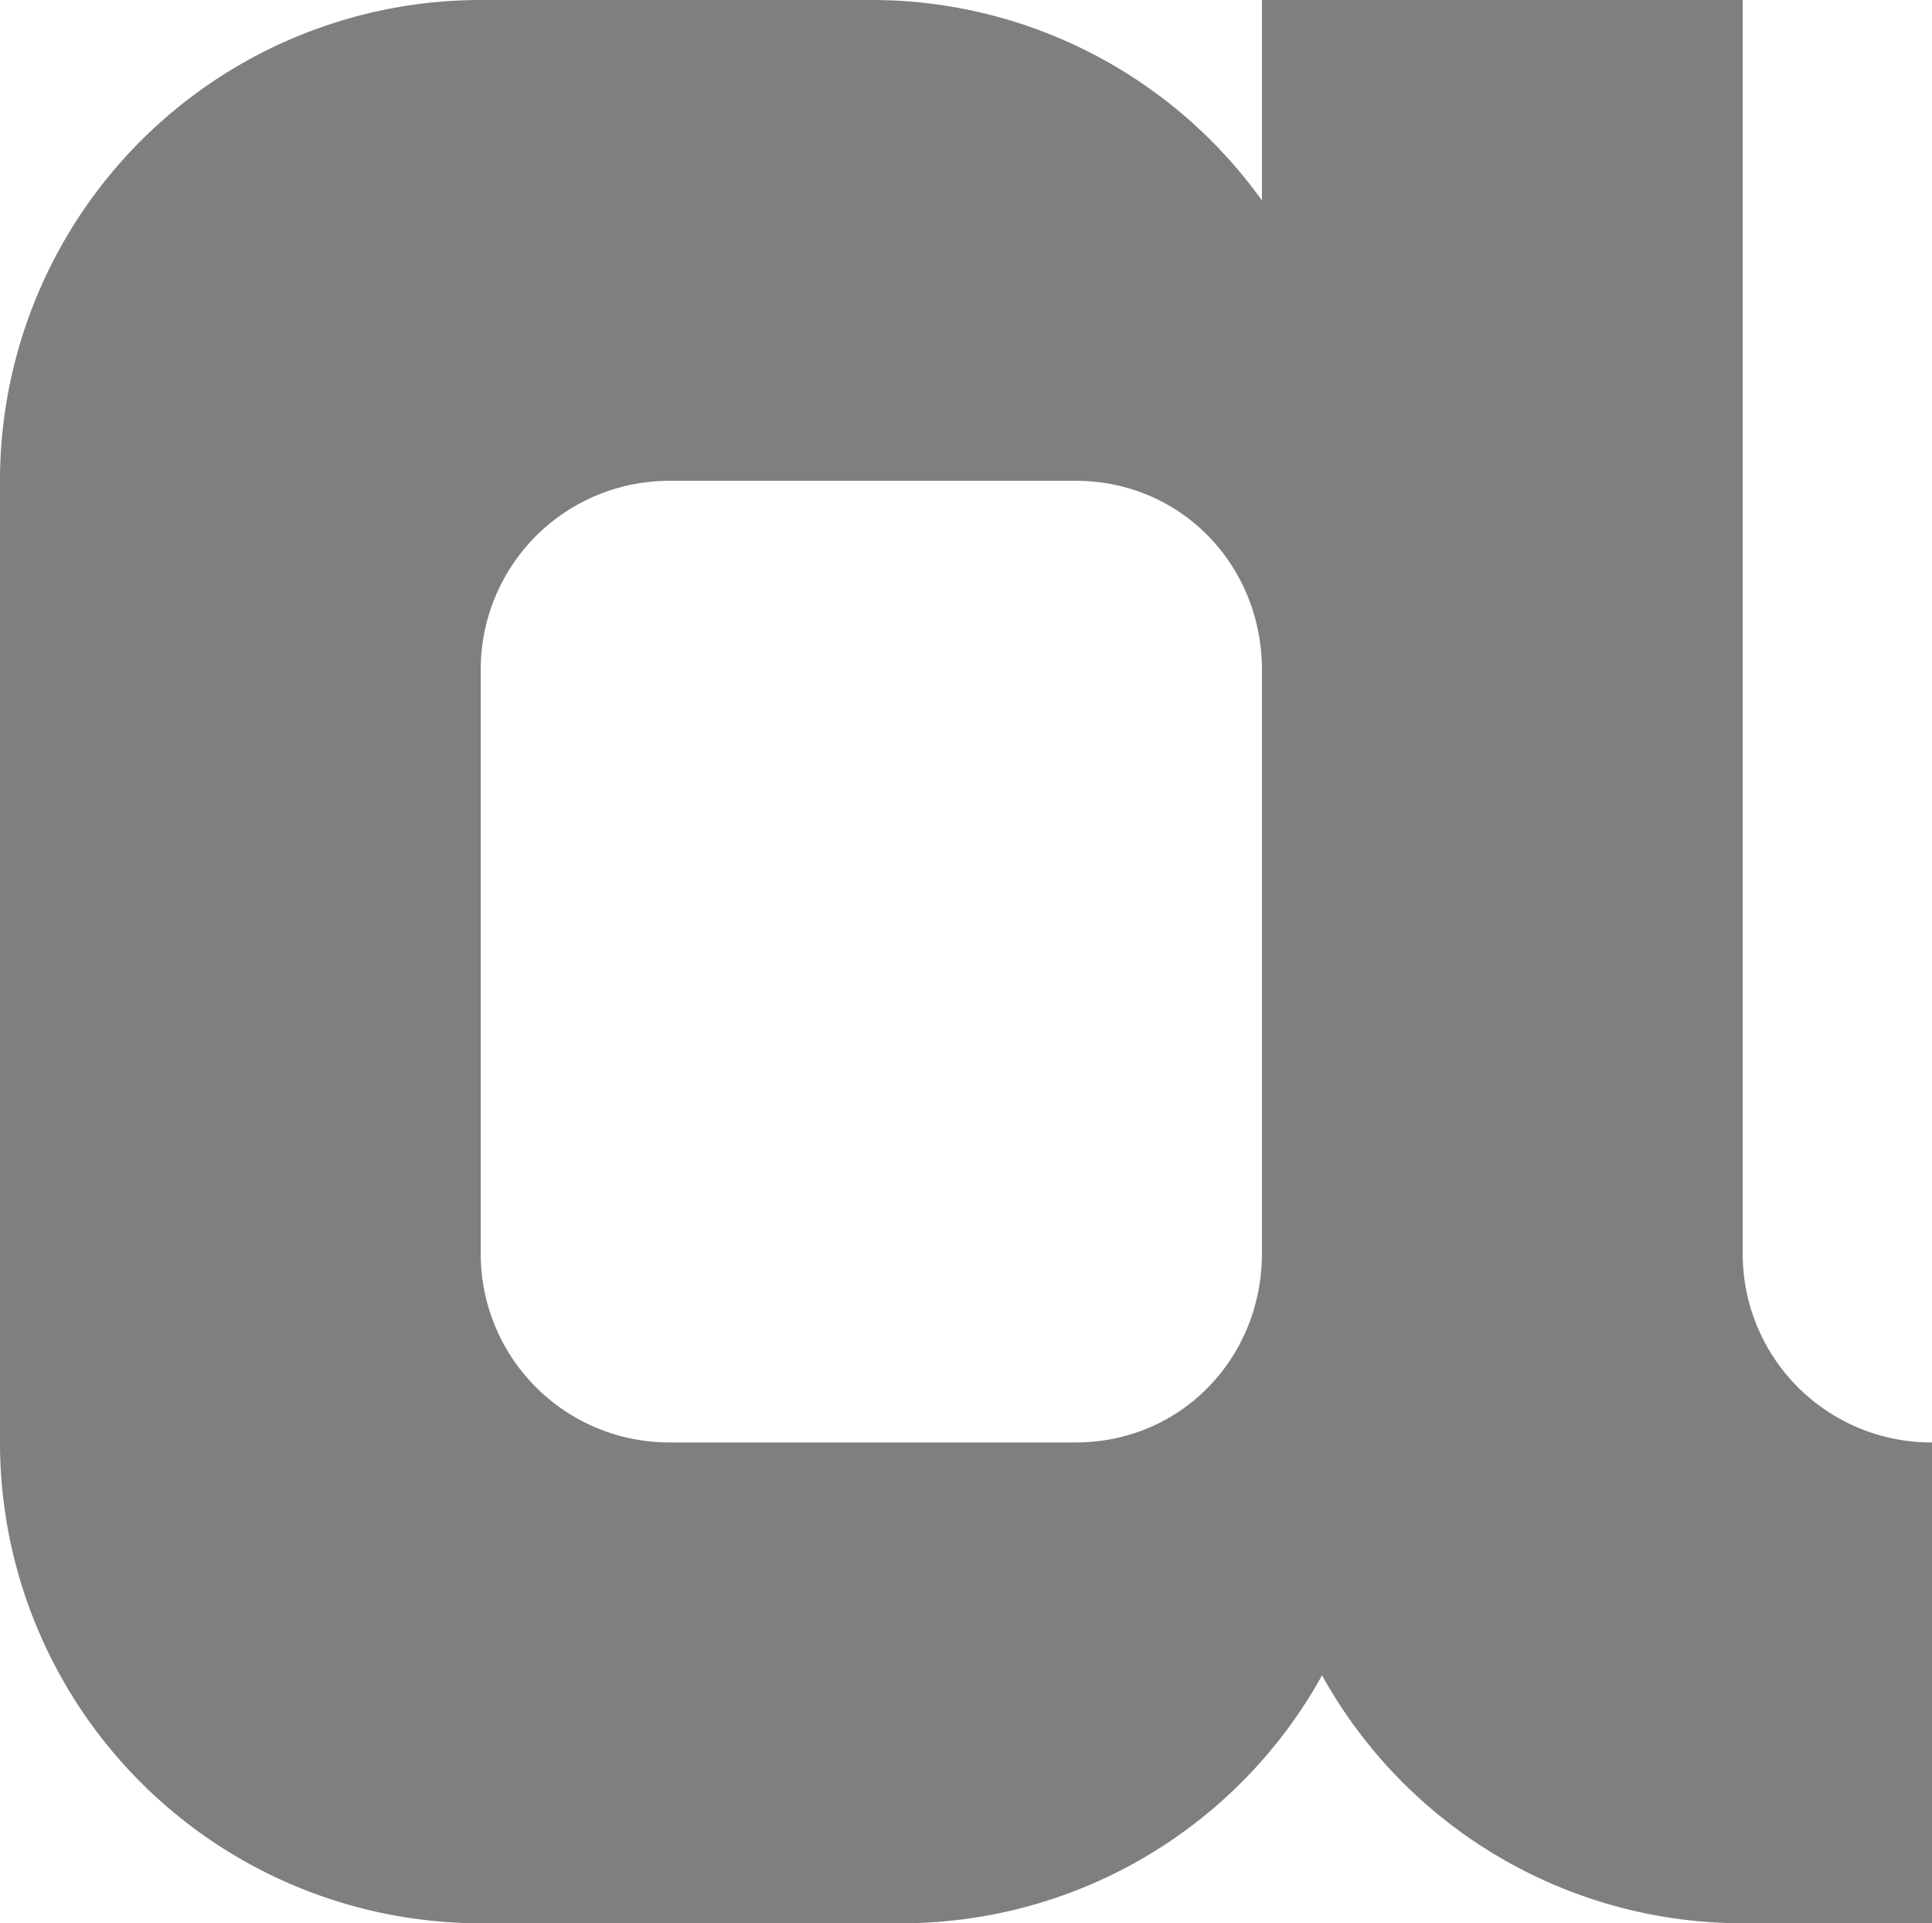 <svg xmlns="http://www.w3.org/2000/svg" width="643" height="640" viewBox="0 0 643 640">
  <title>Asset 161</title>
  <g id="Layer_2" data-name="Layer 2">
    <g id="Basic_Latin" data-name="Basic Latin">
      <path d="M420,0V66.719A159.787,159.787,0,0,0,290,0H160A160,160,0,0,0,0,160V480A160,160,0,0,0,160,640H300a159.948,159.948,0,0,0,140-82.502A159.948,159.948,0,0,0,580,640h63V480a62.738,62.738,0,0,1-63-63V0ZM223,480a62.738,62.738,0,0,1-63-63V223a62.738,62.738,0,0,1,63-63H358c35,0,62,28,62,63V417c0,35-27,63-62,63Z" style="fill: #7f7f7f"/>
    </g>
  </g>
</svg>
